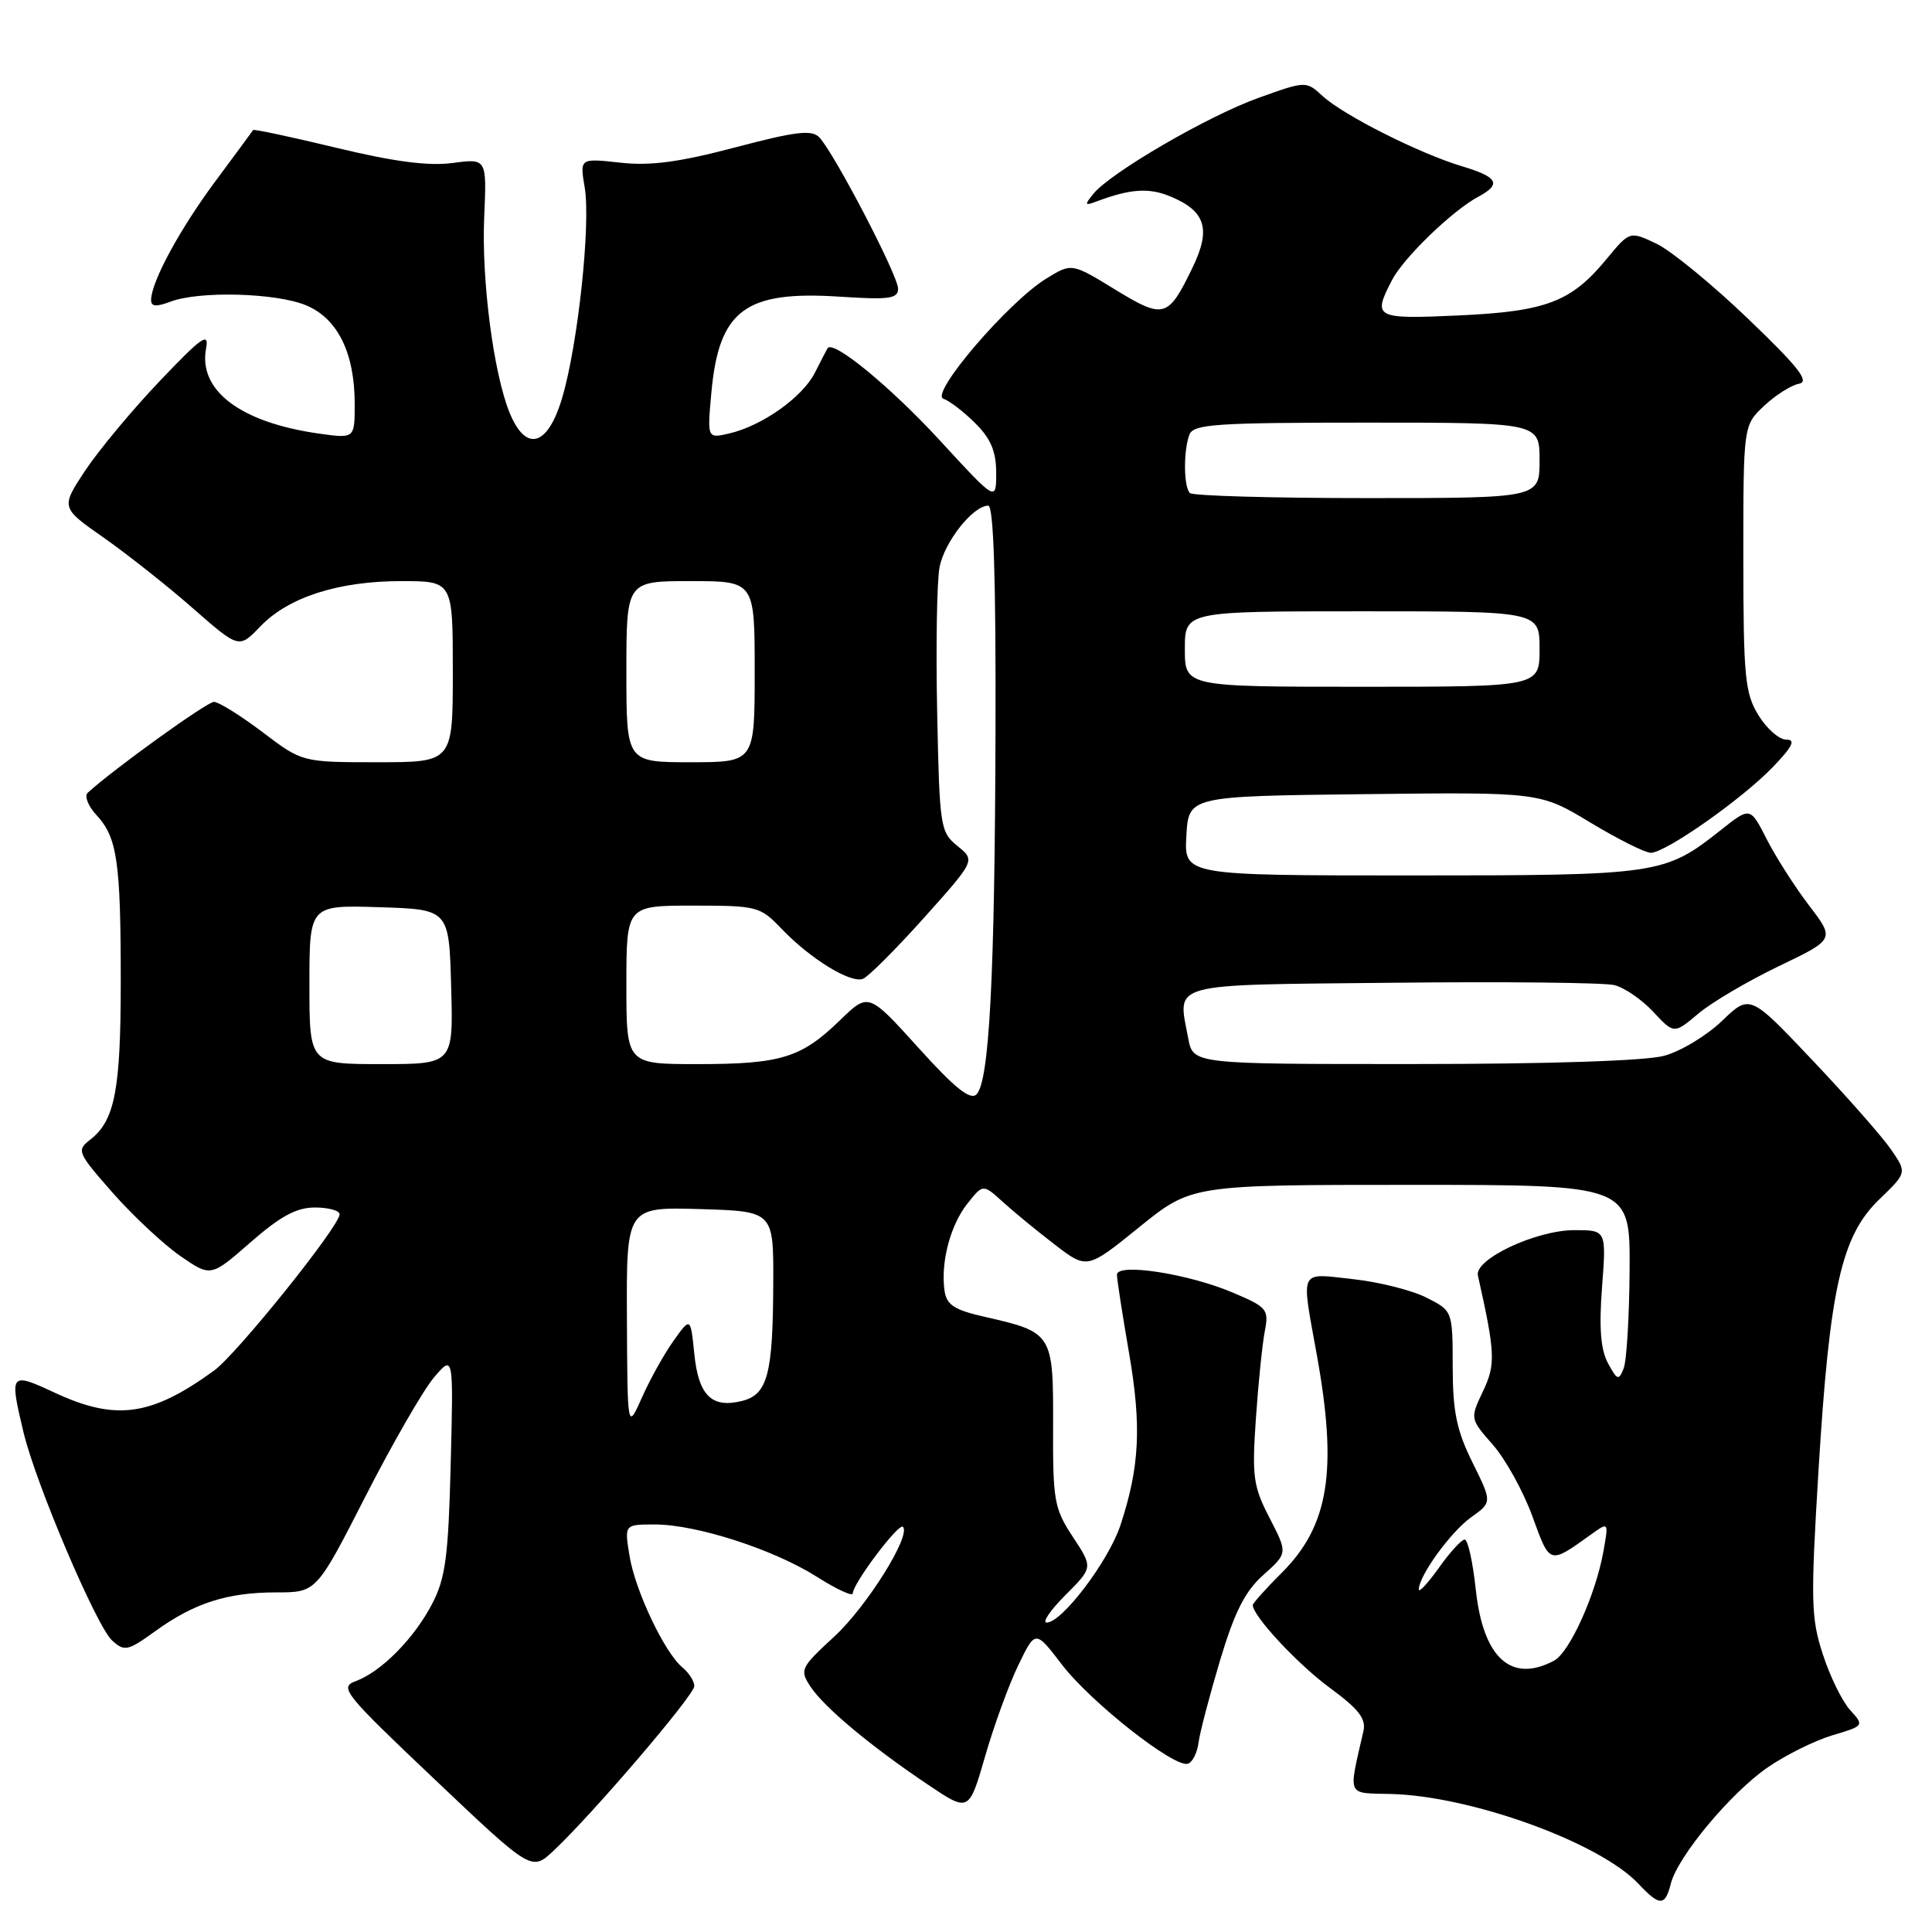 <?xml version="1.0" encoding="UTF-8" standalone="no"?>
<!DOCTYPE svg PUBLIC "-//W3C//DTD SVG 1.1//EN" "http://www.w3.org/Graphics/SVG/1.1/DTD/svg11.dtd" >
<svg xmlns="http://www.w3.org/2000/svg" xmlns:xlink="http://www.w3.org/1999/xlink" version="1.1" viewBox="0 0 256 256">
 <g >
 <path fill="currentColor"
d=" M 221.39 249.60 C 222.29 246.01 229.34 237.55 234.24 234.18 C 236.61 232.55 240.46 230.64 242.79 229.94 C 247.02 228.68 247.03 228.66 245.15 226.59 C 244.10 225.44 242.47 222.11 241.53 219.19 C 239.96 214.37 239.91 212.13 240.97 194.69 C 242.44 170.68 243.99 163.78 249.00 158.94 C 252.68 155.39 252.68 155.39 250.59 152.34 C 249.44 150.66 244.76 145.34 240.18 140.51 C 231.87 131.73 231.87 131.73 228.18 135.27 C 226.16 137.22 222.70 139.31 220.50 139.90 C 218.06 140.57 205.13 140.99 187.30 140.99 C 158.09 141.00 158.09 141.00 157.45 137.60 C 156.04 130.09 154.41 130.53 184.51 130.22 C 199.36 130.06 212.58 130.20 213.90 130.53 C 215.22 130.85 217.55 132.44 219.06 134.07 C 221.82 137.02 221.82 137.02 225.05 134.30 C 226.83 132.80 231.63 129.98 235.71 128.02 C 243.13 124.46 243.13 124.46 239.71 119.98 C 237.83 117.52 235.31 113.57 234.10 111.20 C 231.91 106.90 231.91 106.90 228.04 109.97 C 220.55 115.90 219.85 116.00 186.98 116.00 C 156.90 116.00 156.90 116.00 157.20 110.75 C 157.50 105.50 157.50 105.50 180.77 105.23 C 204.05 104.96 204.05 104.96 210.71 108.98 C 214.38 111.19 217.99 113.00 218.74 113.00 C 220.71 113.00 230.90 105.83 234.95 101.60 C 237.55 98.88 237.97 98.00 236.68 98.00 C 235.74 98.00 234.08 96.54 232.99 94.75 C 231.21 91.84 231.01 89.68 231.00 73.94 C 231.00 56.37 231.00 56.37 233.75 53.78 C 235.26 52.36 237.34 51.04 238.37 50.85 C 239.83 50.58 238.34 48.67 231.63 42.24 C 226.90 37.70 221.43 33.22 219.49 32.29 C 215.95 30.61 215.95 30.61 212.88 34.32 C 208.20 40.01 204.88 41.27 193.25 41.80 C 182.17 42.30 181.85 42.13 184.44 37.13 C 185.97 34.16 192.46 27.89 195.91 26.05 C 198.99 24.40 198.49 23.46 193.75 22.04 C 188.12 20.36 178.06 15.29 175.28 12.75 C 173.06 10.71 173.06 10.71 166.78 12.96 C 160.09 15.35 147.18 22.85 144.88 25.68 C 143.66 27.18 143.72 27.29 145.34 26.68 C 149.77 25.02 152.23 24.85 155.06 26.02 C 159.76 27.97 160.50 30.34 158.01 35.47 C 154.77 42.17 154.23 42.32 147.73 38.35 C 142.00 34.84 142.00 34.84 138.61 36.93 C 133.56 40.05 123.15 52.22 125.01 52.84 C 125.82 53.11 127.72 54.57 129.24 56.09 C 131.29 58.13 132.00 59.83 132.00 62.66 C 132.00 66.48 132.00 66.48 124.49 58.31 C 117.97 51.23 110.38 45.00 109.66 46.14 C 109.54 46.34 108.77 47.81 107.97 49.40 C 106.32 52.65 100.98 56.43 96.61 57.44 C 93.71 58.11 93.71 58.11 94.26 52.02 C 95.26 41.09 98.73 38.49 111.25 39.31 C 117.85 39.74 119.00 39.58 119.00 38.24 C 119.00 36.52 110.55 20.29 108.57 18.21 C 107.57 17.16 105.50 17.40 97.42 19.53 C 89.95 21.50 86.18 22.00 82.16 21.55 C 76.82 20.96 76.82 20.96 77.48 24.86 C 78.29 29.70 76.58 45.71 74.48 52.75 C 72.58 59.14 69.71 59.97 67.55 54.75 C 65.41 49.57 63.79 37.16 64.16 28.75 C 64.50 20.99 64.50 20.99 59.96 21.60 C 56.77 22.02 52.21 21.43 44.56 19.58 C 38.59 18.14 33.63 17.09 33.54 17.23 C 33.45 17.38 31.21 20.42 28.55 24.00 C 23.82 30.37 20.07 37.29 20.02 39.73 C 20.01 40.63 20.68 40.69 22.57 39.98 C 26.39 38.52 36.58 38.80 40.57 40.46 C 44.75 42.21 47.00 46.78 47.00 53.53 C 47.00 58.12 47.00 58.12 42.25 57.45 C 31.85 55.98 26.24 51.73 27.31 46.14 C 27.73 43.94 26.71 44.66 21.16 50.50 C 17.49 54.35 13.05 59.70 11.27 62.38 C 8.05 67.27 8.05 67.27 13.78 71.27 C 16.92 73.48 22.24 77.68 25.58 80.62 C 31.67 85.95 31.67 85.95 34.48 83.02 C 38.20 79.13 44.83 77.00 53.18 77.00 C 60.00 77.00 60.00 77.00 60.00 89.00 C 60.00 101.00 60.00 101.00 50.02 101.00 C 40.04 101.00 40.04 101.00 34.77 97.00 C 31.87 94.81 28.98 93.01 28.35 93.00 C 27.43 93.00 15.06 101.90 11.63 105.04 C 11.16 105.48 11.67 106.80 12.77 107.99 C 15.53 110.95 16.00 114.13 16.00 130.06 C 16.00 144.41 15.22 148.47 11.97 151.00 C 10.12 152.44 10.24 152.71 14.93 158.05 C 17.62 161.10 21.64 164.86 23.87 166.41 C 27.93 169.22 27.93 169.22 33.20 164.61 C 37.16 161.15 39.28 160.00 41.73 160.00 C 43.53 160.00 45.00 160.41 45.00 160.90 C 45.00 162.47 31.40 179.40 28.38 181.60 C 20.03 187.66 15.36 188.31 7.25 184.54 C 1.32 181.78 1.23 181.89 3.12 189.81 C 4.75 196.62 12.79 215.50 14.86 217.38 C 16.50 218.86 16.93 218.77 20.57 216.14 C 25.73 212.41 30.12 211.00 36.61 211.00 C 41.93 211.00 41.93 211.00 48.44 198.25 C 52.02 191.24 56.11 184.15 57.52 182.50 C 60.09 179.50 60.09 179.50 59.72 194.00 C 59.41 206.28 59.03 209.11 57.27 212.50 C 54.86 217.13 50.53 221.50 47.14 222.76 C 44.92 223.57 45.54 224.35 57.61 235.79 C 70.44 247.96 70.44 247.96 73.35 245.23 C 78.50 240.40 92.00 224.62 92.00 223.41 C 92.00 222.77 91.29 221.66 90.42 220.94 C 88.04 218.96 84.13 210.70 83.40 206.08 C 82.74 202.00 82.74 202.00 86.77 202.00 C 92.28 202.00 102.53 205.31 108.25 208.94 C 110.86 210.60 113.00 211.58 113.00 211.13 C 113.00 209.84 119.09 201.75 119.64 202.31 C 120.77 203.43 114.85 212.89 110.53 216.87 C 106.07 220.98 105.94 221.26 107.39 223.48 C 109.19 226.22 115.38 231.39 122.95 236.47 C 128.39 240.13 128.39 240.13 130.53 232.73 C 131.70 228.66 133.68 223.23 134.93 220.65 C 137.19 215.97 137.19 215.97 140.71 220.57 C 144.51 225.54 155.62 234.29 157.40 233.70 C 158.01 233.51 158.64 232.25 158.81 230.92 C 158.98 229.59 160.27 224.68 161.66 220.02 C 163.60 213.56 164.97 210.85 167.42 208.67 C 170.63 205.80 170.63 205.80 168.23 201.15 C 166.06 196.96 165.88 195.67 166.41 188.00 C 166.73 183.32 167.26 178.11 167.59 176.41 C 168.15 173.49 167.92 173.21 163.34 171.27 C 157.45 168.77 148.00 167.31 148.00 168.91 C 148.00 169.51 148.72 174.16 149.60 179.25 C 151.28 188.99 151.01 194.38 148.46 202.11 C 146.88 206.87 140.72 215.00 138.69 215.00 C 138.05 215.00 139.18 213.36 141.18 211.35 C 144.83 207.70 144.83 207.70 142.17 203.66 C 139.69 199.91 139.50 198.87 139.54 188.92 C 139.58 176.70 139.47 176.53 130.50 174.49 C 126.46 173.58 125.44 172.92 125.16 171.05 C 124.62 167.32 125.90 162.40 128.15 159.53 C 130.25 156.87 130.25 156.87 132.88 159.26 C 134.32 160.57 137.42 163.12 139.77 164.92 C 144.04 168.20 144.04 168.20 150.96 162.60 C 157.89 157.00 157.89 157.00 186.95 157.00 C 216.00 157.00 216.00 157.00 215.93 168.25 C 215.89 174.44 215.54 180.32 215.14 181.33 C 214.49 182.97 214.29 182.90 213.06 180.62 C 212.09 178.81 211.87 175.92 212.28 170.54 C 212.85 163.00 212.85 163.00 208.63 163.00 C 203.54 163.00 195.35 166.85 195.83 169.01 C 198.14 179.32 198.20 180.77 196.50 184.36 C 194.78 187.98 194.78 187.98 197.82 191.45 C 199.49 193.35 201.85 197.62 203.05 200.92 C 205.40 207.37 205.24 207.32 210.83 203.32 C 213.16 201.65 213.16 201.65 212.46 205.58 C 211.43 211.31 207.99 218.93 205.93 220.04 C 200.25 223.08 196.52 219.70 195.55 210.63 C 195.16 206.98 194.50 204.00 194.08 204.00 C 193.66 204.00 192.12 205.68 190.66 207.74 C 189.20 209.79 188.00 211.08 188.00 210.61 C 188.00 208.81 192.24 202.96 194.93 201.05 C 197.72 199.06 197.72 199.06 195.11 193.78 C 193.01 189.54 192.50 187.06 192.49 181.10 C 192.48 173.69 192.48 173.69 188.99 171.93 C 187.07 170.96 182.69 169.86 179.25 169.49 C 172.04 168.70 172.40 167.96 174.48 179.50 C 177.26 194.84 176.09 202.14 169.89 208.35 C 167.75 210.48 166.00 212.44 166.00 212.68 C 166.00 214.13 171.96 220.53 176.20 223.64 C 180.04 226.46 181.04 227.75 180.66 229.39 C 178.65 238.18 178.38 237.57 184.26 237.71 C 194.90 237.96 211.96 244.14 217.09 249.60 C 219.92 252.61 220.63 252.61 221.39 249.60 Z  M 83.07 174.71 C 83.00 159.93 83.00 159.93 92.75 160.21 C 102.50 160.50 102.50 160.50 102.46 170.00 C 102.42 182.13 101.71 184.78 98.33 185.63 C 94.31 186.64 92.56 184.92 92.00 179.40 C 91.50 174.50 91.50 174.50 89.25 177.66 C 88.01 179.39 86.13 182.77 85.07 185.16 C 83.14 189.50 83.14 189.50 83.07 174.71 Z  M 121.68 138.82 C 115.08 131.52 115.08 131.52 111.29 135.20 C 106.17 140.17 103.48 141.00 92.43 141.00 C 83.00 141.00 83.00 141.00 83.00 130.50 C 83.00 120.00 83.00 120.00 91.81 120.00 C 100.35 120.00 100.72 120.10 103.56 123.07 C 107.37 127.05 112.70 130.33 114.35 129.70 C 115.06 129.42 118.70 125.78 122.44 121.61 C 129.24 114.01 129.24 114.01 126.87 112.10 C 124.59 110.25 124.49 109.60 124.18 94.39 C 124.00 85.70 124.14 77.06 124.49 75.19 C 125.12 71.82 128.93 67.00 130.95 67.00 C 131.66 67.00 131.97 76.67 131.91 96.75 C 131.82 129.36 131.09 143.31 129.39 145.01 C 128.57 145.83 126.51 144.17 121.68 138.82 Z  M 41.00 130.46 C 41.00 119.92 41.00 119.92 50.25 120.21 C 59.50 120.50 59.50 120.50 59.78 130.75 C 60.07 141.00 60.07 141.00 50.53 141.00 C 41.00 141.00 41.00 141.00 41.00 130.46 Z  M 83.00 89.00 C 83.00 77.00 83.00 77.00 91.50 77.00 C 100.00 77.00 100.00 77.00 100.00 89.00 C 100.00 101.00 100.00 101.00 91.50 101.00 C 83.00 101.00 83.00 101.00 83.00 89.00 Z  M 157.00 86.00 C 157.00 81.00 157.00 81.00 180.50 81.00 C 204.00 81.00 204.00 81.00 204.00 86.00 C 204.00 91.00 204.00 91.00 180.50 91.00 C 157.00 91.00 157.00 91.00 157.00 86.00 Z  M 157.67 65.33 C 156.83 64.50 156.80 59.69 157.61 57.58 C 158.14 56.20 161.15 56.00 181.11 56.00 C 204.00 56.00 204.00 56.00 204.00 61.00 C 204.00 66.00 204.00 66.00 181.17 66.00 C 168.61 66.00 158.03 65.70 157.67 65.33 Z "/>
</g>
</svg>